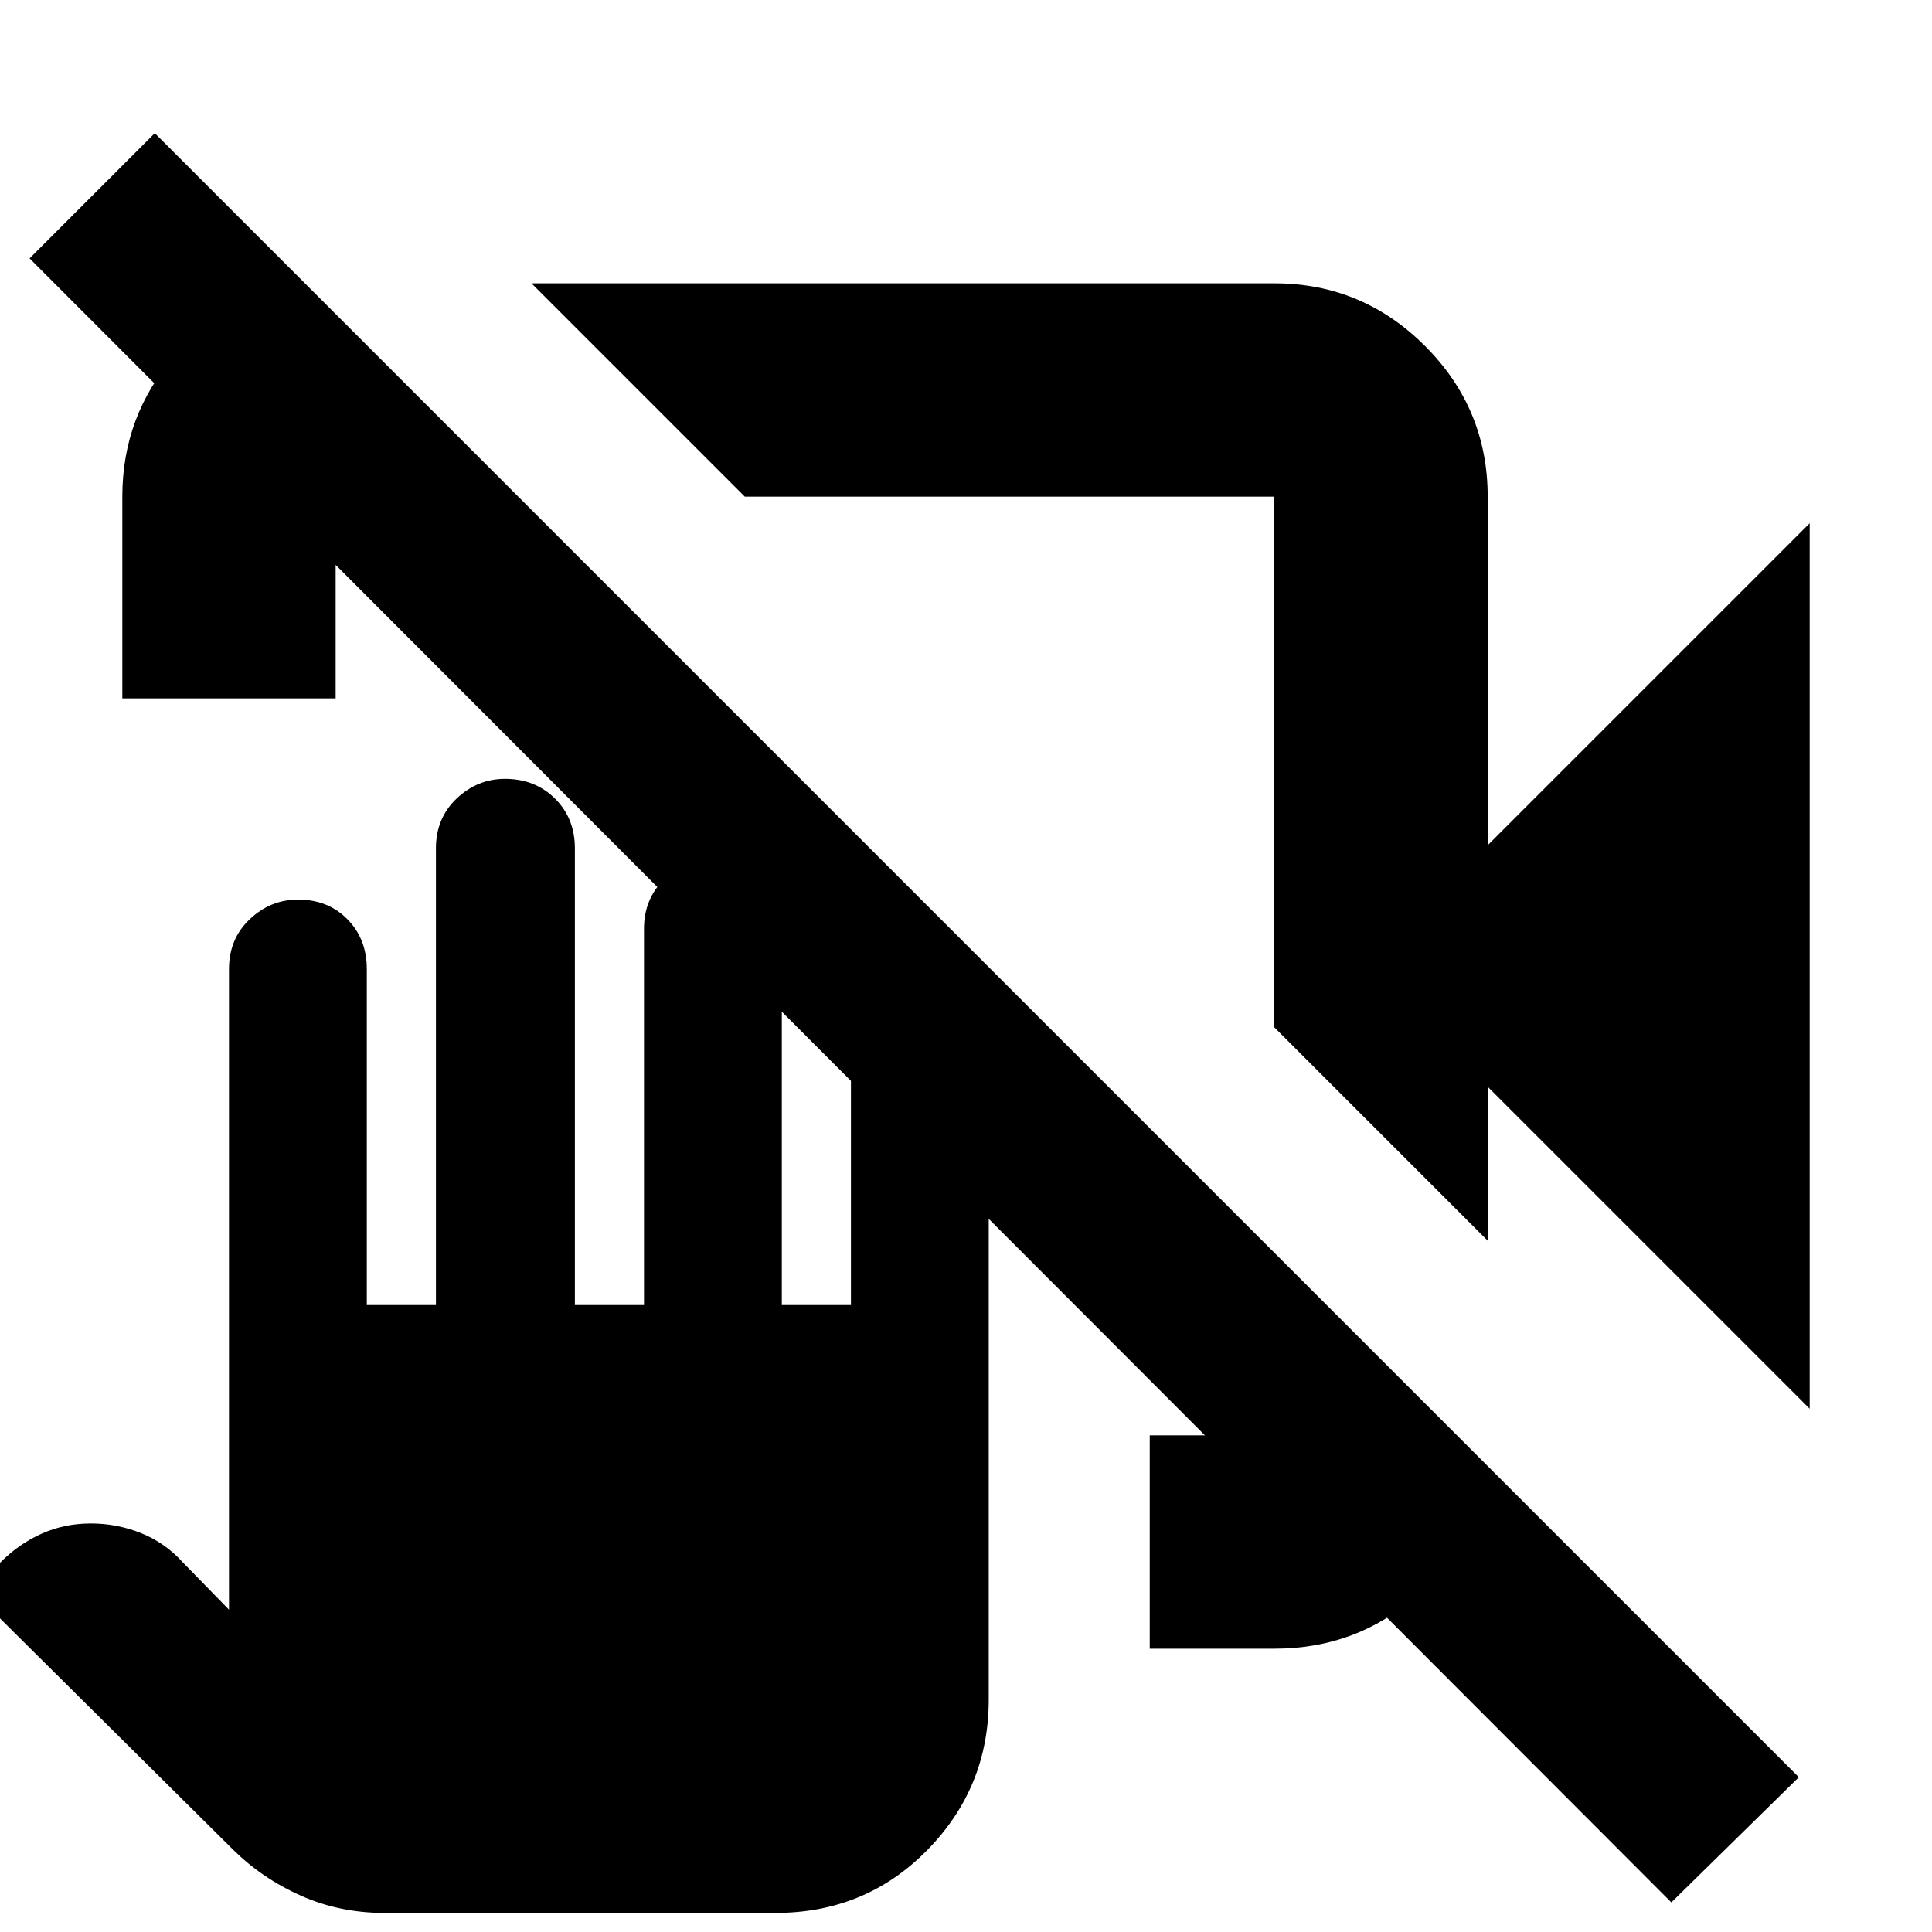 <svg xmlns="http://www.w3.org/2000/svg" height="24" viewBox="0 -960 960 960" width="24"><path d="m899.22-260-160-160v76.48l-106-106v-263.7H370.09l-106-106h369.13q43.72 0 74.86 31.14t31.14 74.86V-540l160-160v440ZM60.78-613v-100.22q0-40.35 26.33-70.35 26.32-30 65.54-34.52l-1.13-1.13 106 106h-90.74V-613h-106ZM571.3-140.78v-106h61.92v-90.74l104.87 104.87q-4.52 39.22-34.24 65.54-29.72 26.33-70.63 26.33H571.3ZM830.48-14.7 14.7-831.61l62.21-62.22L893.83-76.91 830.48-14.7ZM464.52-506.22Zm37.13-75.43ZM191-9.48q-22.09 0-41.3-8.49-19.21-8.49-33.79-22.85L-13.57-169.3l14-14.57Q9.56-193 20.85-198q11.28-5 24.28-5 13.01 0 24.93 4.78 11.92 4.79 20.59 14.35l23.13 23.7v-318.31q0-14.96 10.3-24.74 10.31-9.78 24.04-9.78 14.88 0 24.51 9.78t9.63 24.74v166.96h34.35v-226.96q0-14.96 10.3-24.74 10.3-9.78 24.04-9.78 14.88 0 24.79 9.78 9.91 9.78 9.91 24.74v226.96H320v-186.96q0-14.96 10.18-24.74 10.19-9.78 23.76-9.78 14.71 0 24.63 9.78 9.91 9.78 9.91 24.74v186.96h34.35V-450q0-14.96 10.3-24.74 10.3-9.78 24.03-9.78 14.88 0 24.51 9.78T491.3-450v334.52q0 43.73-30.63 74.87Q430.04-9.48 385.3-9.48H191Z"/></svg>